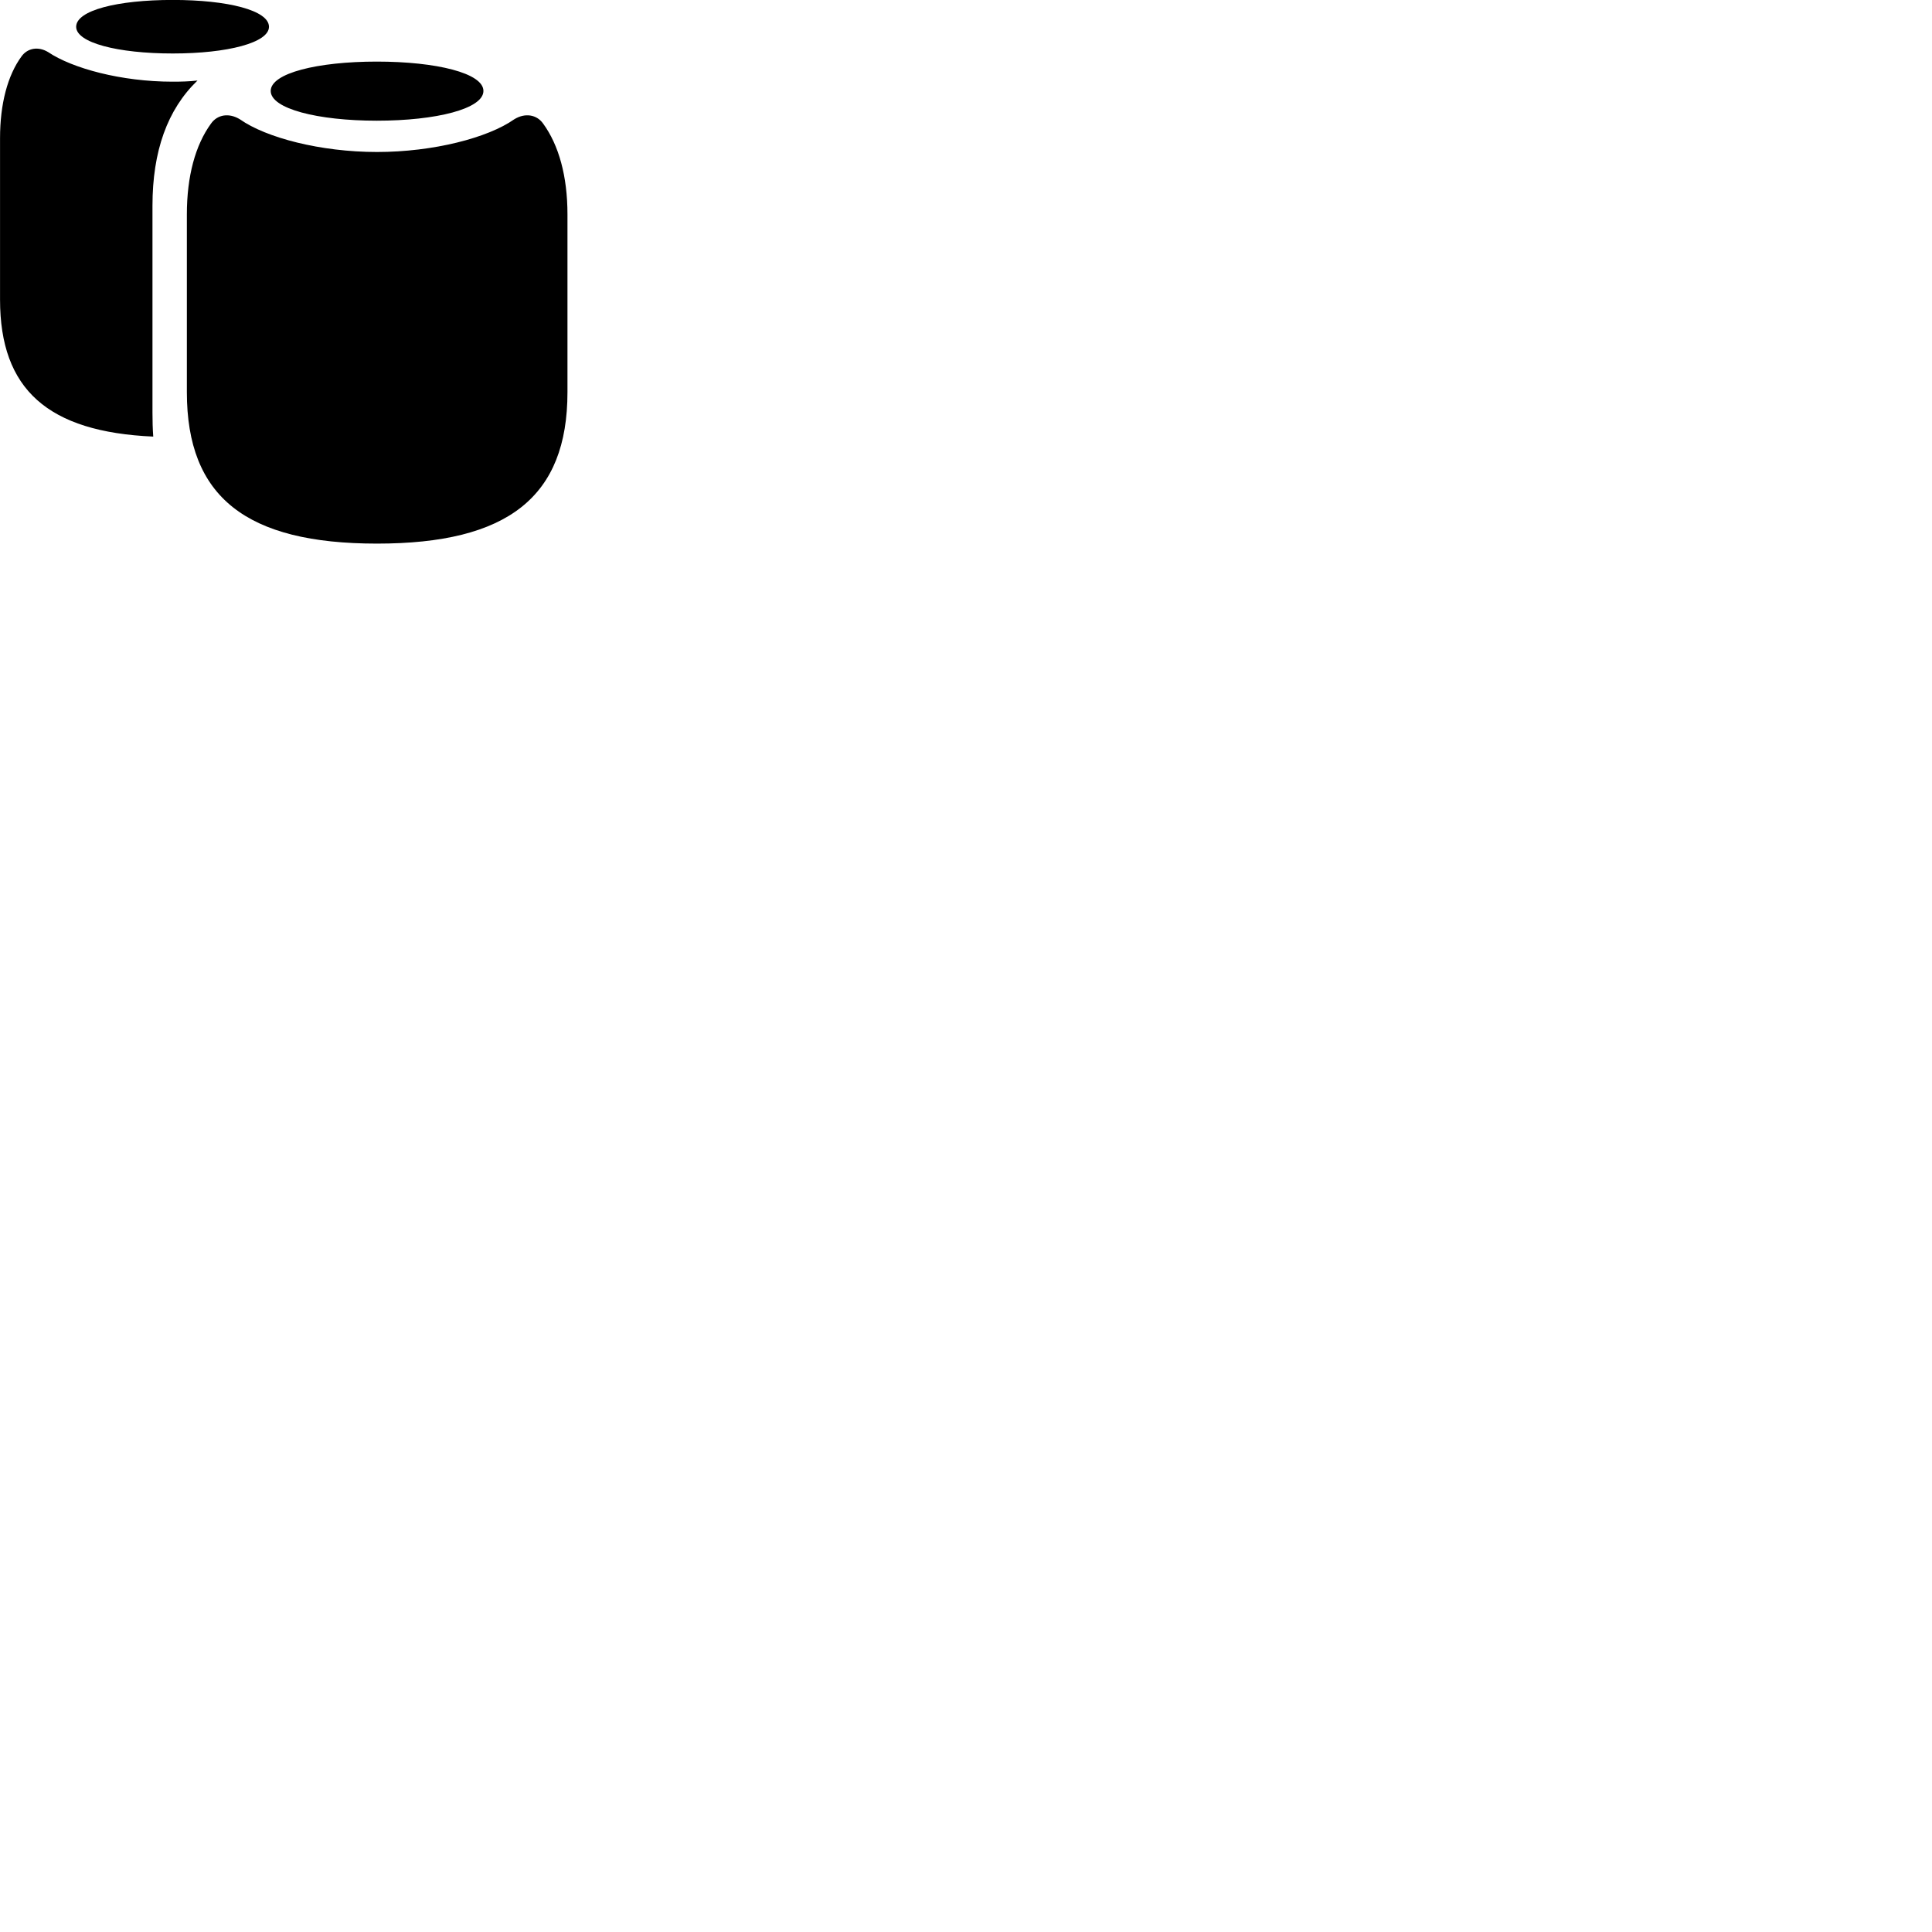 
        <svg xmlns="http://www.w3.org/2000/svg" viewBox="0 0 100 100">
            <path d="M8.942 2.768C11.782 2.768 13.922 2.208 13.922 1.387C13.922 0.537 11.792 -0.003 8.942 -0.003C6.072 -0.003 3.942 0.537 3.942 1.387C3.942 2.208 6.082 2.768 8.942 2.768ZM0.002 15.508C0.002 20.157 2.482 22.358 7.932 22.598C7.902 22.188 7.892 21.788 7.892 21.367V10.648C7.892 7.827 8.662 5.668 10.222 4.168C9.802 4.218 9.362 4.228 8.932 4.228C6.282 4.228 3.742 3.538 2.492 2.697C1.982 2.388 1.432 2.487 1.122 2.908C0.392 3.897 0.002 5.378 0.002 7.157ZM19.502 6.247C22.592 6.247 25.022 5.628 25.022 4.707C25.022 3.788 22.592 3.188 19.502 3.188C16.432 3.188 14.012 3.788 14.012 4.707C14.012 5.628 16.442 6.247 19.502 6.247ZM19.512 28.137C26.282 28.137 29.372 25.727 29.372 20.297V11.098C29.372 9.117 28.922 7.508 28.112 6.397C27.782 5.928 27.172 5.827 26.612 6.178C25.262 7.128 22.442 7.867 19.512 7.867C16.592 7.867 13.772 7.128 12.422 6.178C11.852 5.827 11.252 5.928 10.922 6.397C10.112 7.508 9.672 9.117 9.672 11.098V20.297C9.672 25.727 12.742 28.137 19.512 28.137Z" />
        </svg>
    